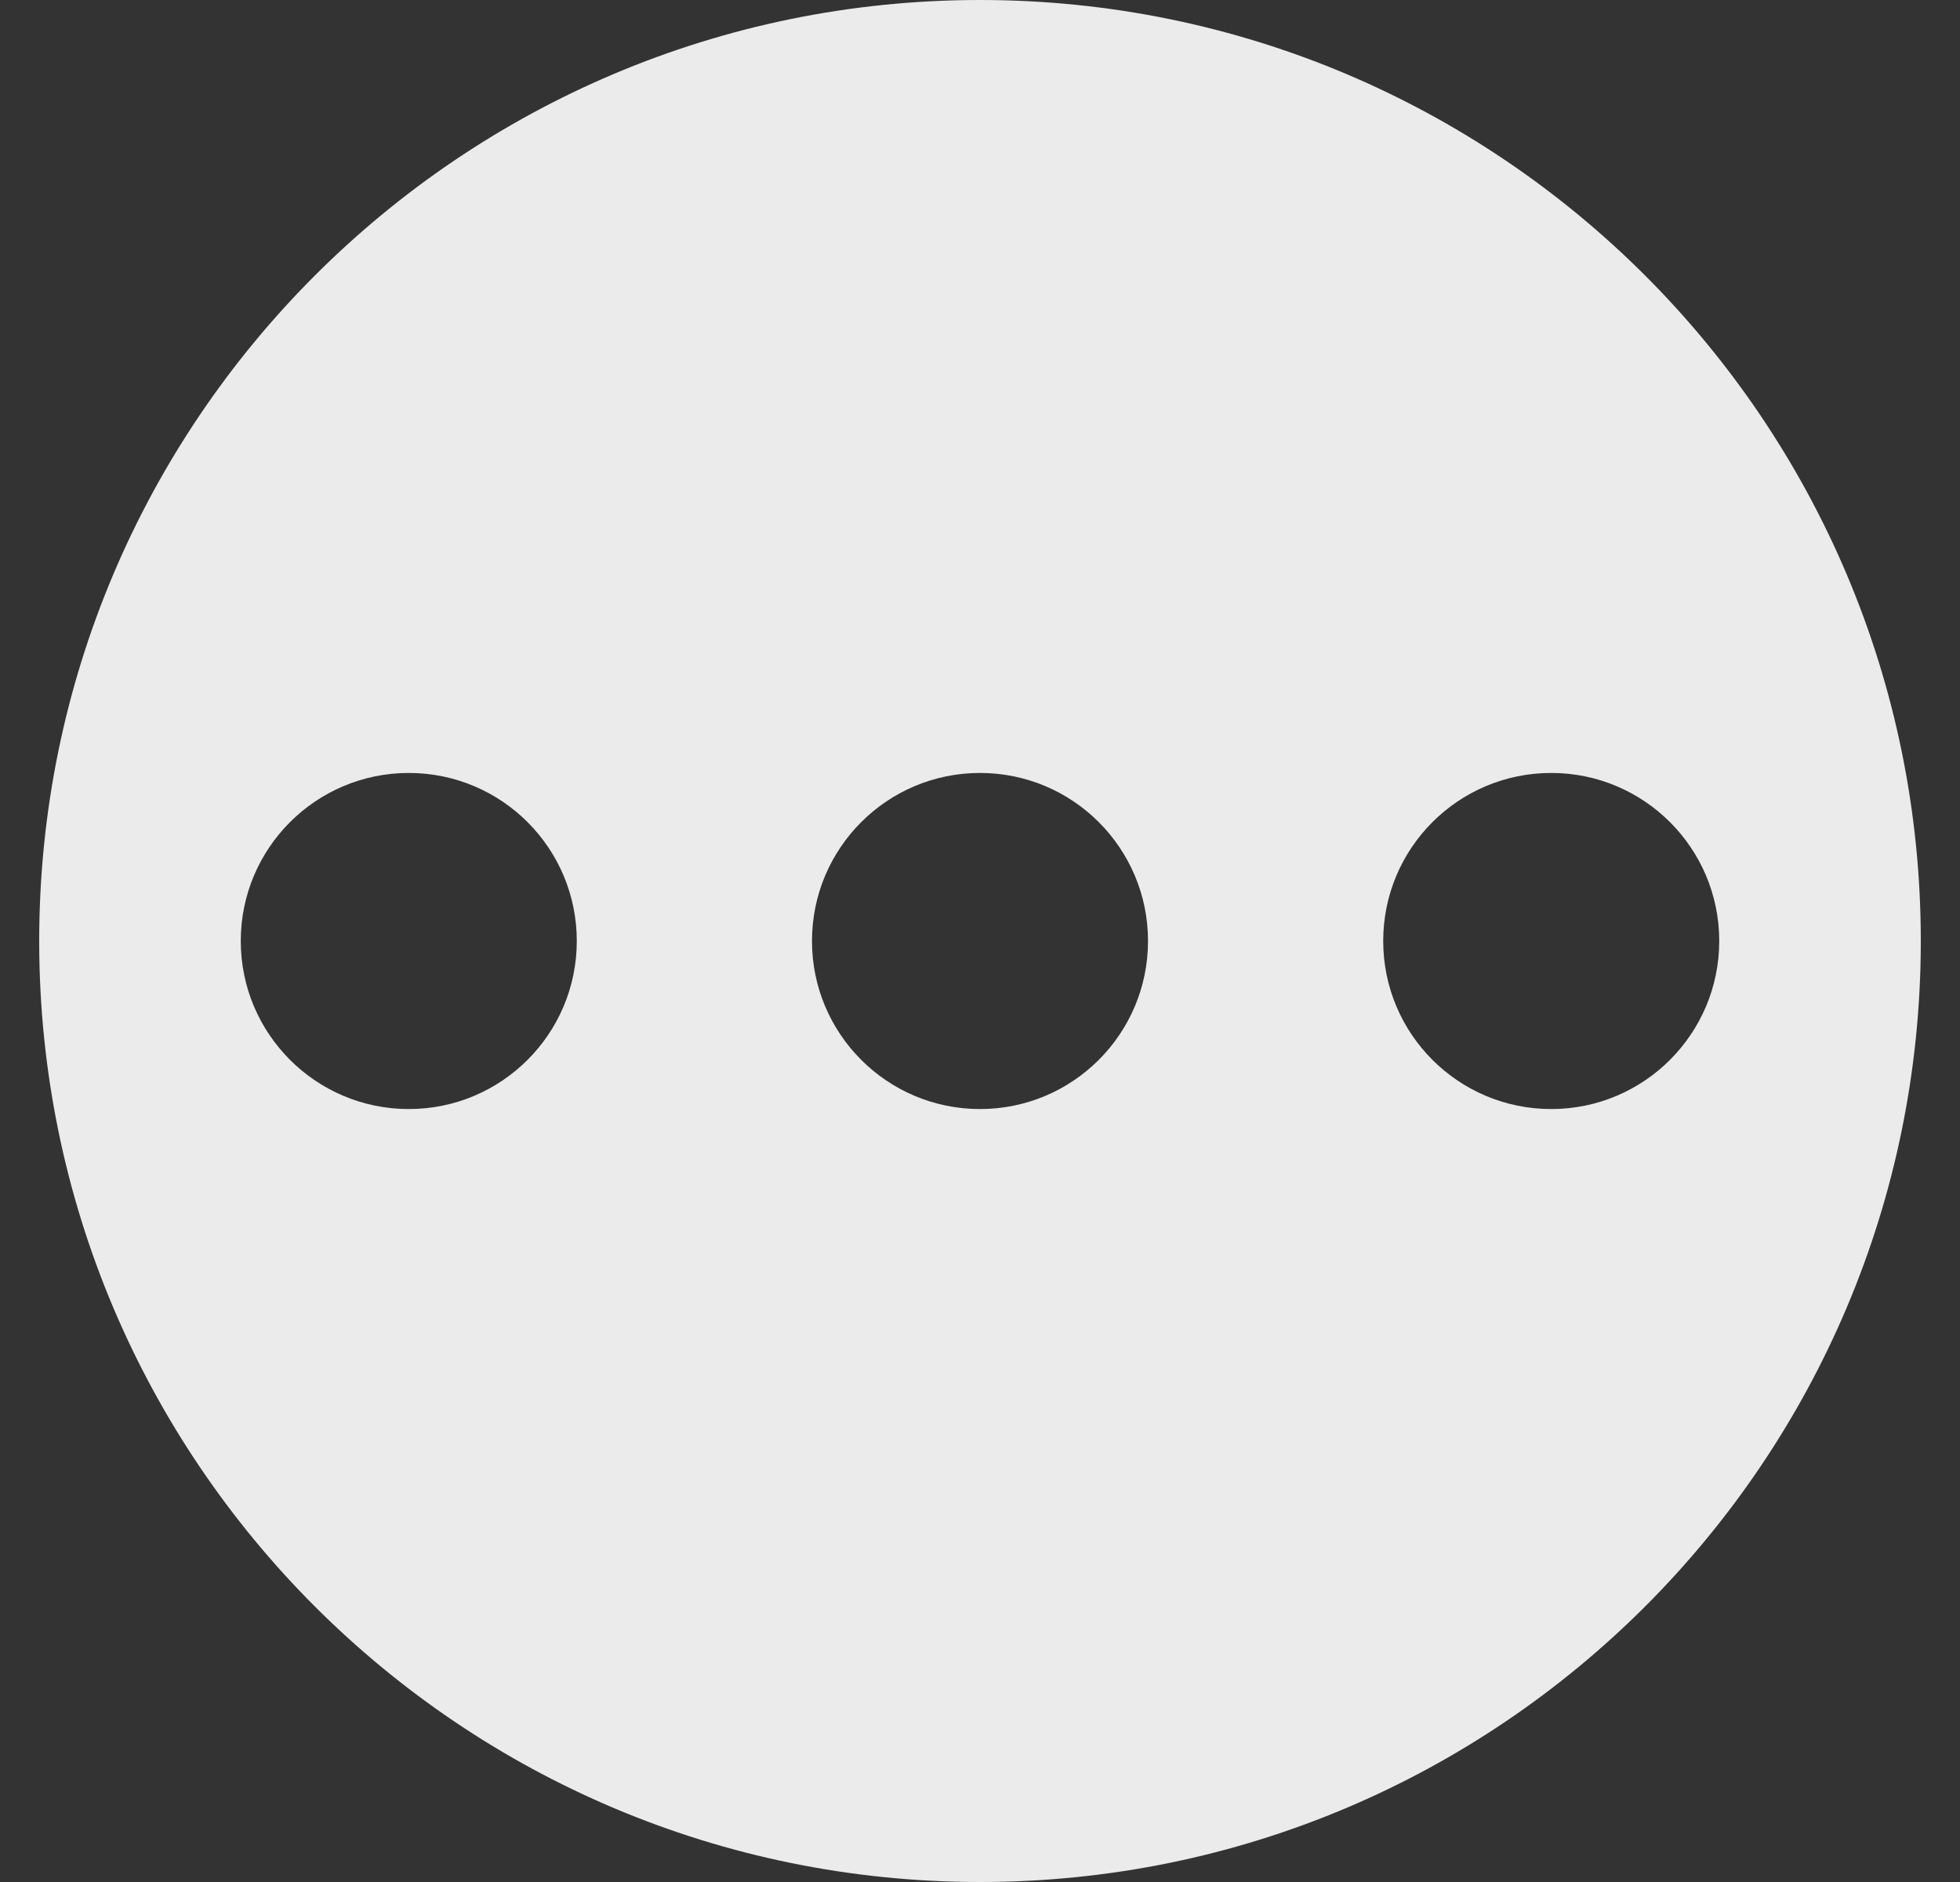 <svg width="25" height="24" viewBox="0 0 25 24" fill="none" xmlns="http://www.w3.org/2000/svg">
<rect x="0" y="0" width="25" height="24" fill="#333333" stroke="none"/>
<g clip-path="url(#clip0_116_31145)">
<path fill-rule="evenodd" clip-rule="evenodd" d="M12.5 24C19.127 24 24.5 18.627 24.5 12C24.5 5.373 19.127 0 12.5 0C5.873 0 0.5 5.373 0.5 12C0.5 18.627 5.873 24 12.5 24ZM5.214 14.143C6.398 14.143 7.357 13.184 7.357 12C7.357 10.816 6.398 9.857 5.214 9.857C4.031 9.857 3.071 10.816 3.071 12C3.071 13.184 4.031 14.143 5.214 14.143ZM14.643 12C14.643 13.184 13.684 14.143 12.5 14.143C11.316 14.143 10.357 13.184 10.357 12C10.357 10.816 11.316 9.857 12.5 9.857C13.684 9.857 14.643 10.816 14.643 12ZM19.786 14.143C20.969 14.143 21.929 13.184 21.929 12C21.929 10.816 20.969 9.857 19.786 9.857C18.602 9.857 17.643 10.816 17.643 12C17.643 13.184 18.602 14.143 19.786 14.143Z" fill="white" fill-opacity="0.9"/>
</g>
<defs>
<clipPath id="clip0_116_31145">
<rect width="24" height="24" fill="white" transform="translate(0.5)"/>
</clipPath>
</defs>
</svg>
